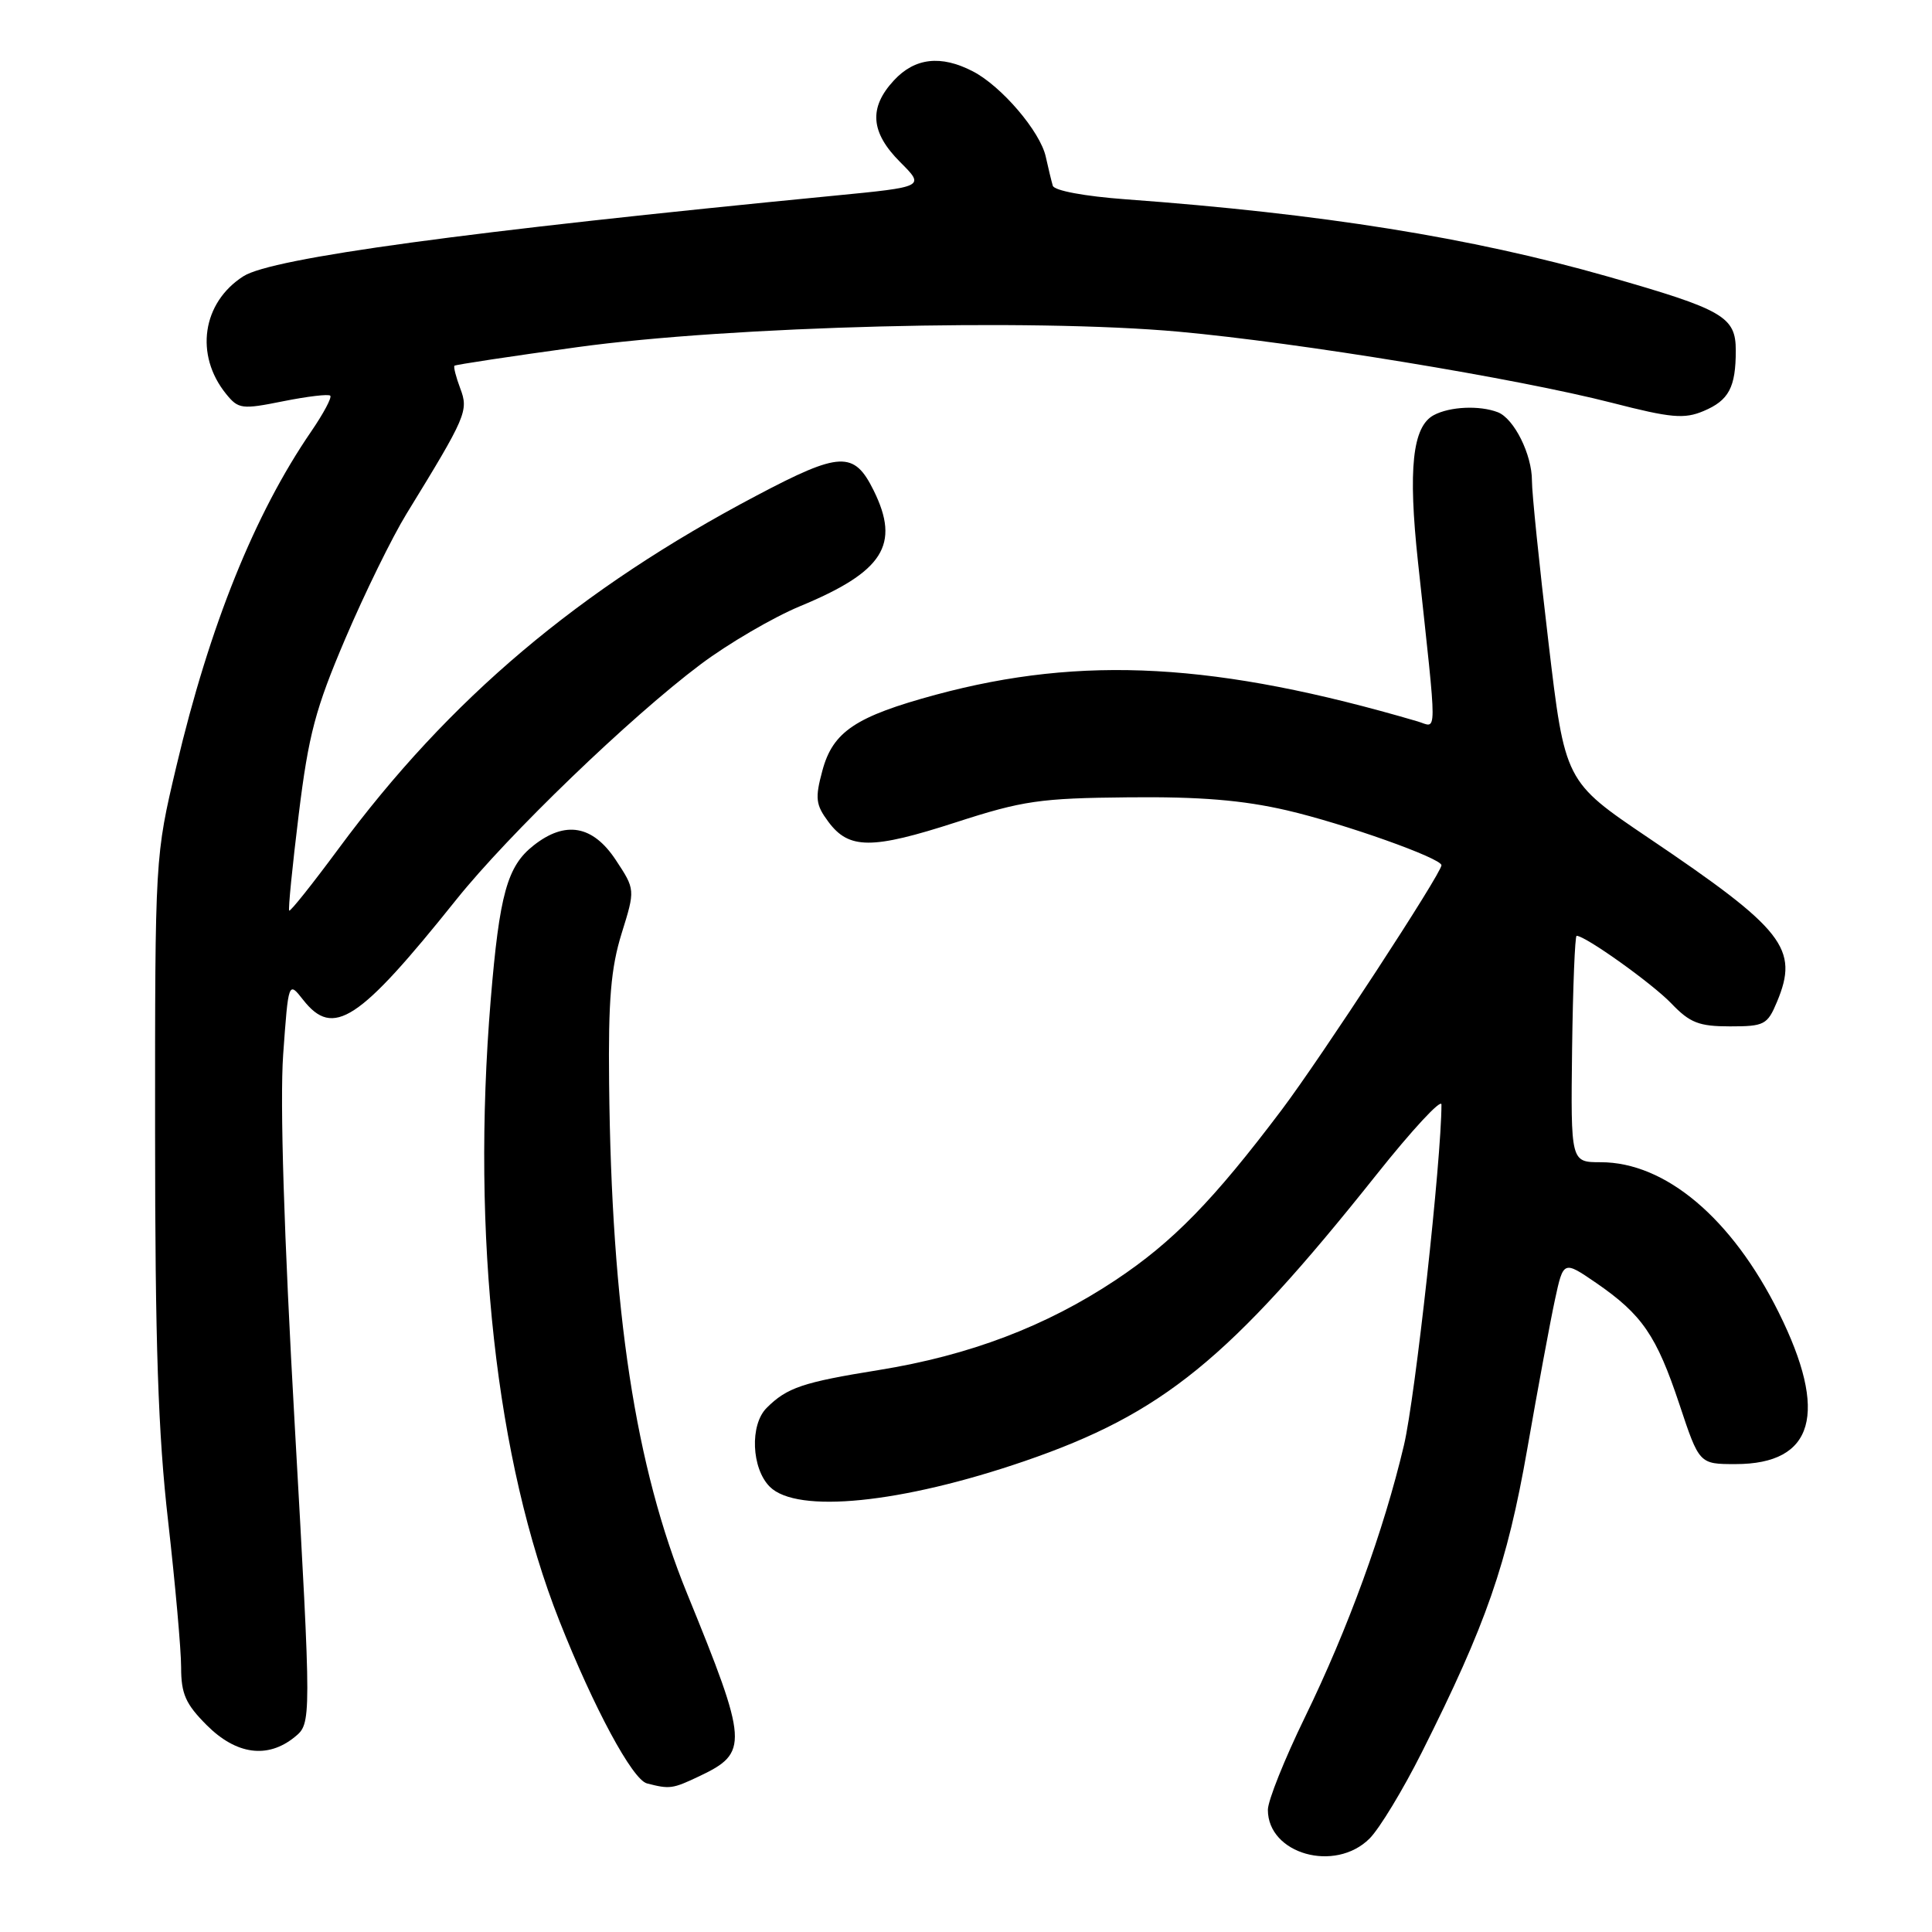 <?xml version="1.0" encoding="UTF-8" standalone="no"?>
<!DOCTYPE svg PUBLIC "-//W3C//DTD SVG 1.1//EN" "http://www.w3.org/Graphics/SVG/1.1/DTD/svg11.dtd" >
<svg xmlns="http://www.w3.org/2000/svg" xmlns:xlink="http://www.w3.org/1999/xlink" version="1.1" viewBox="0 0 256 256">
 <g >
 <path fill="currentColor"
d=" M 181.48 243.61 C 182.79 242.30 185.91 237.15 188.41 232.17 C 196.94 215.19 199.70 207.25 202.37 192.00 C 203.76 184.03 205.41 175.14 206.03 172.26 C 207.16 167.02 207.16 167.02 211.51 170.00 C 217.59 174.19 219.49 176.96 222.52 186.05 C 225.16 194.00 225.16 194.00 229.97 194.00 C 240.40 194.00 242.32 187.25 235.69 173.91 C 229.49 161.43 220.68 154.00 212.10 154.00 C 208.13 154.00 208.13 154.00 208.31 139.00 C 208.42 130.75 208.69 124.00 208.91 124.00 C 210.08 124.00 218.93 130.32 221.46 132.96 C 223.92 135.53 225.12 136.00 229.24 136.00 C 233.78 136.00 234.19 135.79 235.46 132.75 C 238.41 125.70 236.42 123.16 218.41 111.01 C 207.36 103.55 207.36 103.55 205.17 85.02 C 203.96 74.84 202.98 65.24 202.99 63.70 C 203.00 60.23 200.62 55.45 198.46 54.62 C 196.03 53.69 192.11 53.87 189.98 55.01 C 187.16 56.52 186.56 62.13 187.89 74.46 C 190.48 98.49 190.48 96.37 187.84 95.59 C 161.27 87.80 143.46 86.81 124.02 92.05 C 113.38 94.93 110.36 96.94 108.97 102.11 C 107.98 105.78 108.08 106.63 109.77 108.90 C 112.49 112.56 115.52 112.57 126.70 108.95 C 135.50 106.10 137.82 105.76 149.50 105.65 C 159.00 105.55 164.65 106.02 170.50 107.37 C 178.12 109.14 191.00 113.72 191.00 114.65 C 191.00 115.72 175.06 140.12 169.84 147.05 C 160.78 159.07 155.42 164.56 147.83 169.61 C 138.60 175.75 128.46 179.60 116.43 181.54 C 106.37 183.16 104.28 183.86 101.58 186.56 C 99.34 188.80 99.57 194.57 102.00 197.00 C 105.60 200.60 119.42 199.21 135.75 193.61 C 154.06 187.32 162.90 180.13 182.38 155.66 C 187.12 149.70 191.00 145.52 191.00 146.36 C 191.00 153.62 187.53 185.16 186.03 191.50 C 183.36 202.81 178.61 215.85 172.90 227.56 C 170.21 233.09 168.00 238.60 168.00 239.81 C 168.00 245.67 176.91 248.18 181.48 243.61 Z  M 92.68 235.35 C 99.23 232.24 99.15 231.01 91.03 211.12 C 84.19 194.37 81.02 173.64 80.71 143.52 C 80.59 132.49 80.95 128.26 82.37 123.68 C 84.18 117.87 84.18 117.87 81.58 113.93 C 78.54 109.35 74.91 108.71 70.71 112.02 C 67.21 114.76 66.18 118.48 65.02 132.50 C 62.44 163.81 65.72 193.52 74.12 214.77 C 78.69 226.33 83.80 235.80 85.72 236.31 C 88.75 237.09 89.10 237.05 92.68 235.35 Z  M 39.03 230.18 C 41.28 228.35 41.28 228.35 39.06 188.93 C 37.62 163.54 37.08 146.03 37.52 139.75 C 38.22 130.00 38.22 130.00 40.18 132.50 C 44.16 137.56 47.54 135.35 60.45 119.22 C 67.38 110.56 83.49 95.04 92.82 88.04 C 96.49 85.28 102.42 81.82 106.00 80.33 C 117.06 75.75 119.33 72.19 115.76 64.98 C 113.17 59.74 111.32 59.82 100.30 65.64 C 76.74 78.06 59.52 92.60 44.85 112.47 C 41.41 117.12 38.48 120.81 38.32 120.66 C 38.17 120.51 38.74 114.79 39.58 107.94 C 40.89 97.30 41.79 93.92 45.77 84.59 C 48.33 78.59 51.97 71.17 53.86 68.09 C 61.79 55.17 62.11 54.43 60.99 51.48 C 60.42 49.96 60.07 48.60 60.22 48.46 C 60.37 48.32 67.70 47.21 76.50 46.00 C 96.79 43.20 136.63 42.18 156.18 43.95 C 172.13 45.40 200.98 50.14 213.62 53.38 C 221.43 55.39 223.18 55.54 225.72 54.47 C 229.08 53.06 230.00 51.34 230.00 46.44 C 230.00 41.96 228.37 41.02 213.00 36.63 C 194.94 31.48 175.13 28.31 149.17 26.41 C 143.73 26.01 139.69 25.26 139.50 24.61 C 139.32 24.00 138.90 22.27 138.57 20.77 C 137.84 17.43 132.70 11.41 128.90 9.45 C 124.67 7.26 121.22 7.66 118.45 10.65 C 115.09 14.27 115.34 17.54 119.28 21.48 C 122.56 24.76 122.56 24.76 110.53 25.93 C 61.82 30.67 36.05 34.18 32.26 36.60 C 26.79 40.09 25.77 47.03 29.96 52.20 C 31.59 54.21 32.04 54.27 37.51 53.17 C 40.71 52.53 43.53 52.19 43.76 52.43 C 44.00 52.67 42.86 54.80 41.23 57.18 C 33.74 68.10 27.77 82.91 23.37 101.54 C 20.54 113.50 20.54 113.50 20.55 150.00 C 20.55 178.00 20.95 190.01 22.28 201.59 C 23.22 209.89 24.00 218.60 24.00 220.94 C 24.00 224.45 24.60 225.80 27.40 228.60 C 31.31 232.51 35.46 233.07 39.03 230.18 Z "/>
</g>
</svg>